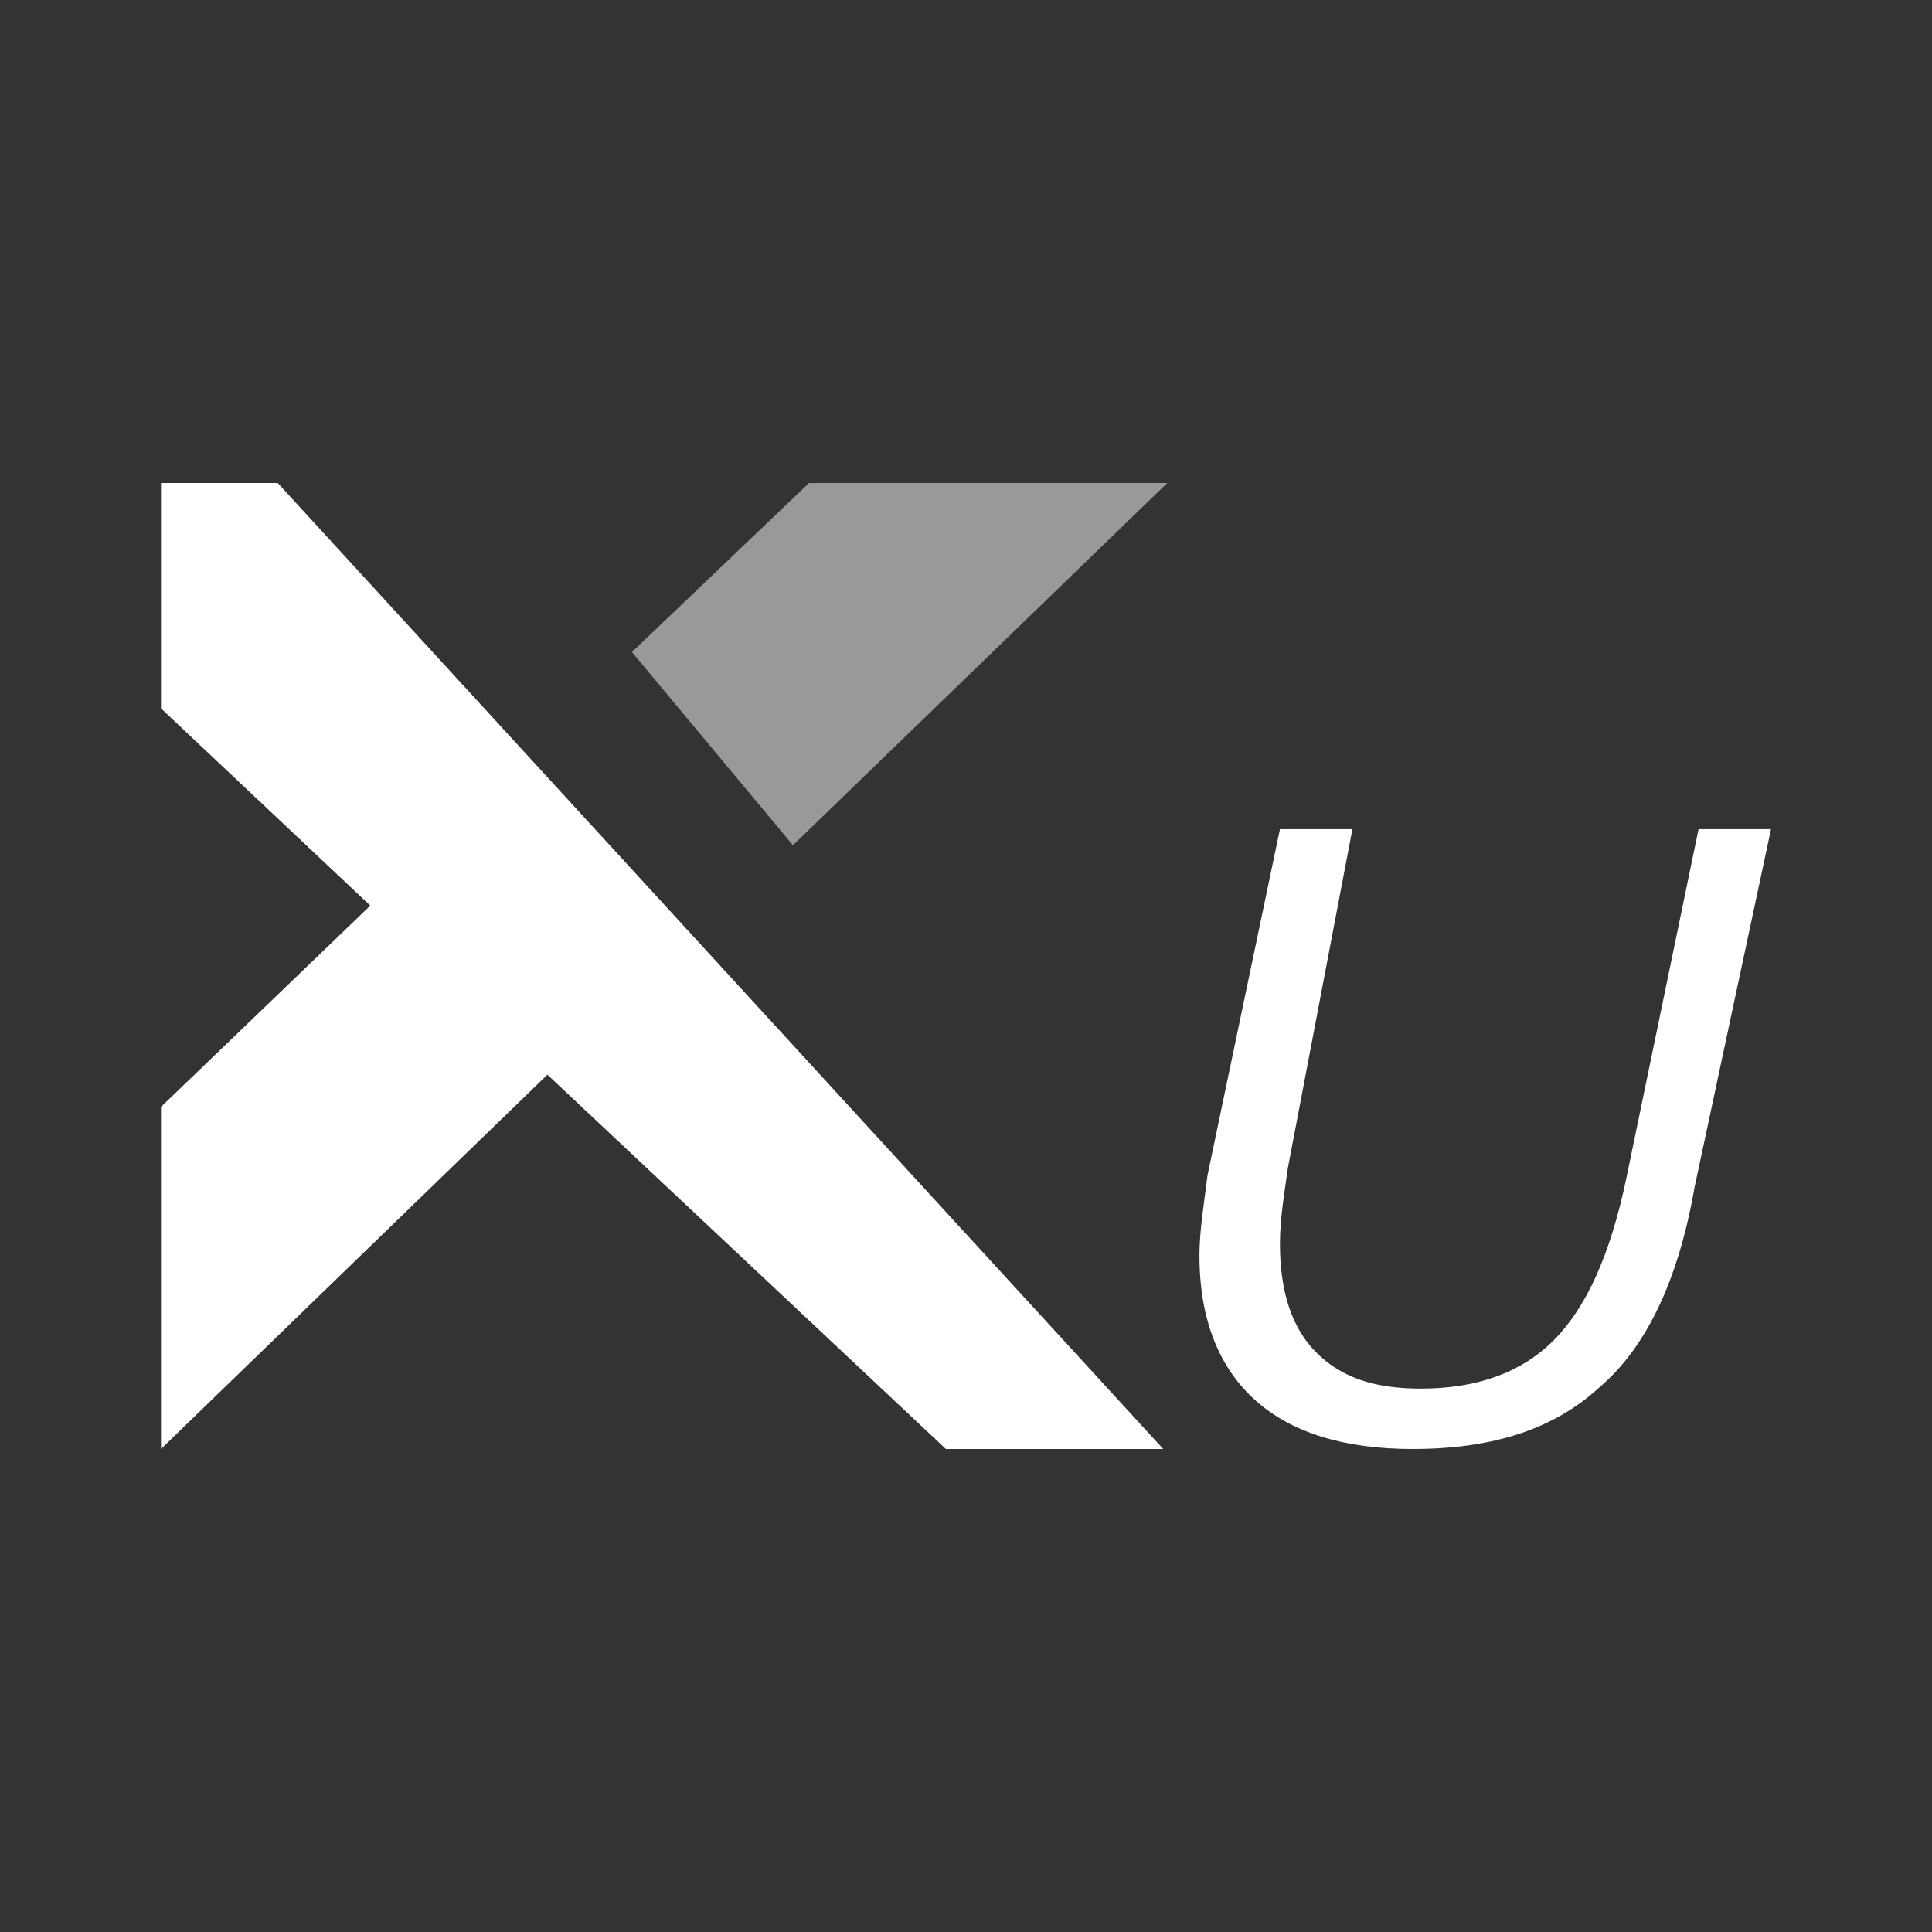 <?xml version="1.0" encoding="utf-8"?>
<!-- Generator: Adobe Illustrator 22.0.2, SVG Export Plug-In . SVG Version: 6.00 Build 0)  -->
<svg version="1.1" id="图层_1" xmlns="http://www.w3.org/2000/svg" xmlns:xlink="http://www.w3.org/1999/xlink" x="0px" y="0px"
	 viewBox="0 0 48 48" style="enable-background:new 0 0 48 48;" xml:space="preserve">
<rect x="0" y="0" width="48" height="48" fill="#333333" stroke="none"/>
<style type="text/css">
	.st0{fill:#fff;}
	.st1{opacity:0.5;fill:#fff;}
</style>
<path class="st0" d="M39.7,34.5c-1.1,1-2.6,1.5-4.6,1.5c-1.7,0-3-0.4-3.9-1.2c-0.9-0.8-1.4-2-1.4-3.6c0-0.6,0.1-1.2,0.2-2l1.8-8.6
	h1.8L32,29c-0.1,0.7-0.2,1.3-0.2,1.9c0,1.2,0.3,2.1,0.9,2.7c0.6,0.6,1.4,0.9,2.6,0.9c1.4,0,2.5-0.4,3.3-1.2c0.8-0.8,1.4-2.1,1.8-4
	l1.8-8.7H44l-1.9,8.9C41.7,31.8,40.9,33.5,39.7,34.5z M13.6,26.7L4,36v-8.5l5.2-5L4,17.6V12h2.9l22,24h-5.4L13.6,26.7z"/>
<path class="st1" d="M15.7,16.2l4.4-4.2h8.9l-9.3,9L15.7,16.2z"/>
</svg>
